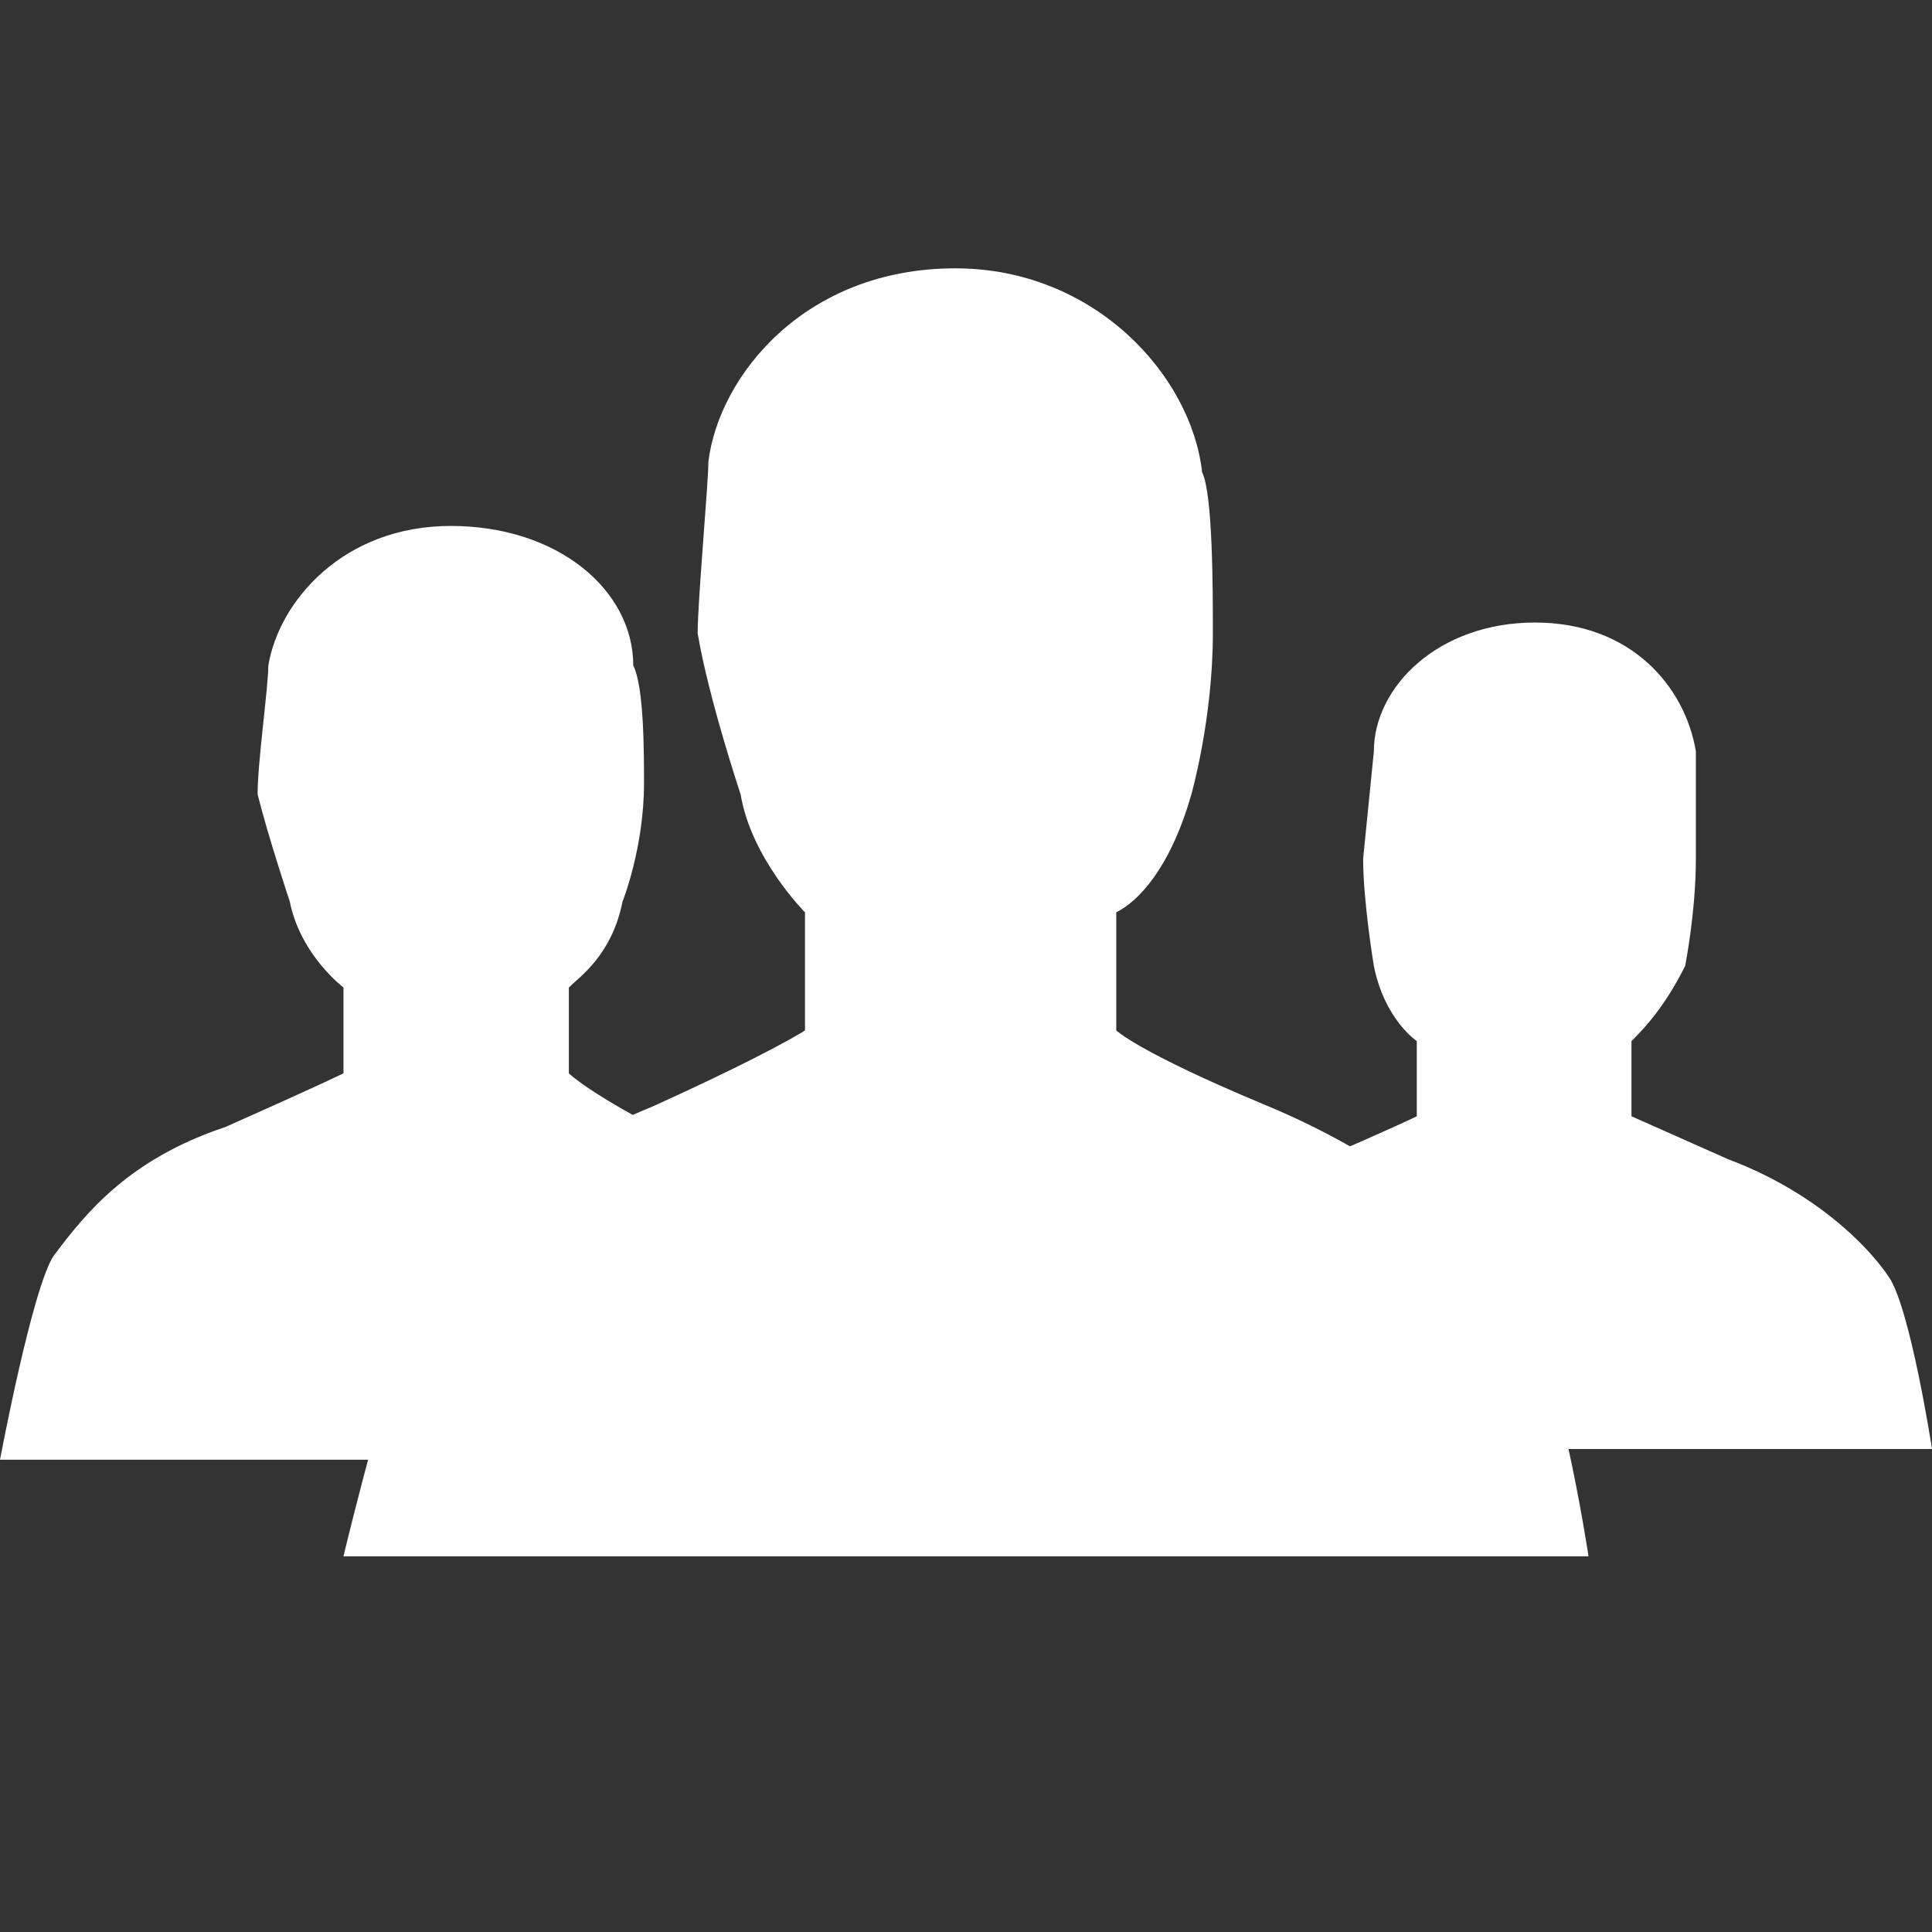 <svg xmlns="http://www.w3.org/2000/svg" width="18" height="18" viewBox="0 0 18 18"><rect x="0" y="0" width="18" height="18" fill="#333333" stroke="none"/><style type="text/css"><![CDATA[ .st0{fill:#FFFFFF;} ]]></style><path class="st0" d="M6.9 7.4c.1.6.6 1.1.6 1.1v1.1s-.3.2-1.4.7c-1.2.5-1.8 1-2.1 1.6-.3.5-.8 2.6-.8 2.6h11.6s-.3-2-.7-2.5c-.3-.5-1.1-1.2-2.3-1.7-1.2-.5-1.4-.7-1.4-.7v-1.1c.2-.1.5-.4.7-1.1 0 0 .2-.7.2-1.5 0-.4 0-1.3-.1-1.5-.1-.9-1-1.9-2.3-1.9-1.4 0-2.2 1-2.3 1.8 0 .2-.1 1.3-.1 1.6.1.6.4 1.5.4 1.5zm5.9 1.6c.1.5.4.7.4.7v.7s-.2.1-.9.4-1.2.7-1.4 1c-.2.3-.5 1.7-.5 1.7h7.6s-.2-1.3-.4-1.6c-.2-.3-.7-.8-1.5-1.1l-.9-.4v-.7c.1-.1.3-.3.5-.7 0 0 .1-.5.1-1v-1c-.1-.6-.6-1.2-1.5-1.2s-1.5.6-1.5 1.2l-.1 1c0 .4.1 1 .1 1zm-10.1-.6c.1.5.5.8.5.8v.8s-.2.1-1.1.5c-.9.3-1.3.8-1.6 1.2-.2.3-.5 1.9-.5 1.9h8.4s-.2-1.5-.5-1.8c-.2-.4-.8-.9-1.6-1.2-.8-.4-1-.6-1-.6v-.8c.1-.1.4-.3.5-.8 0 0 .2-.5.2-1.1 0-.3 0-.9-.1-1.1 0-.7-.7-1.3-1.7-1.3s-1.6.7-1.7 1.3c0 .2-.1.9-.1 1.2.1.4.3 1 .3 1z"/></svg>